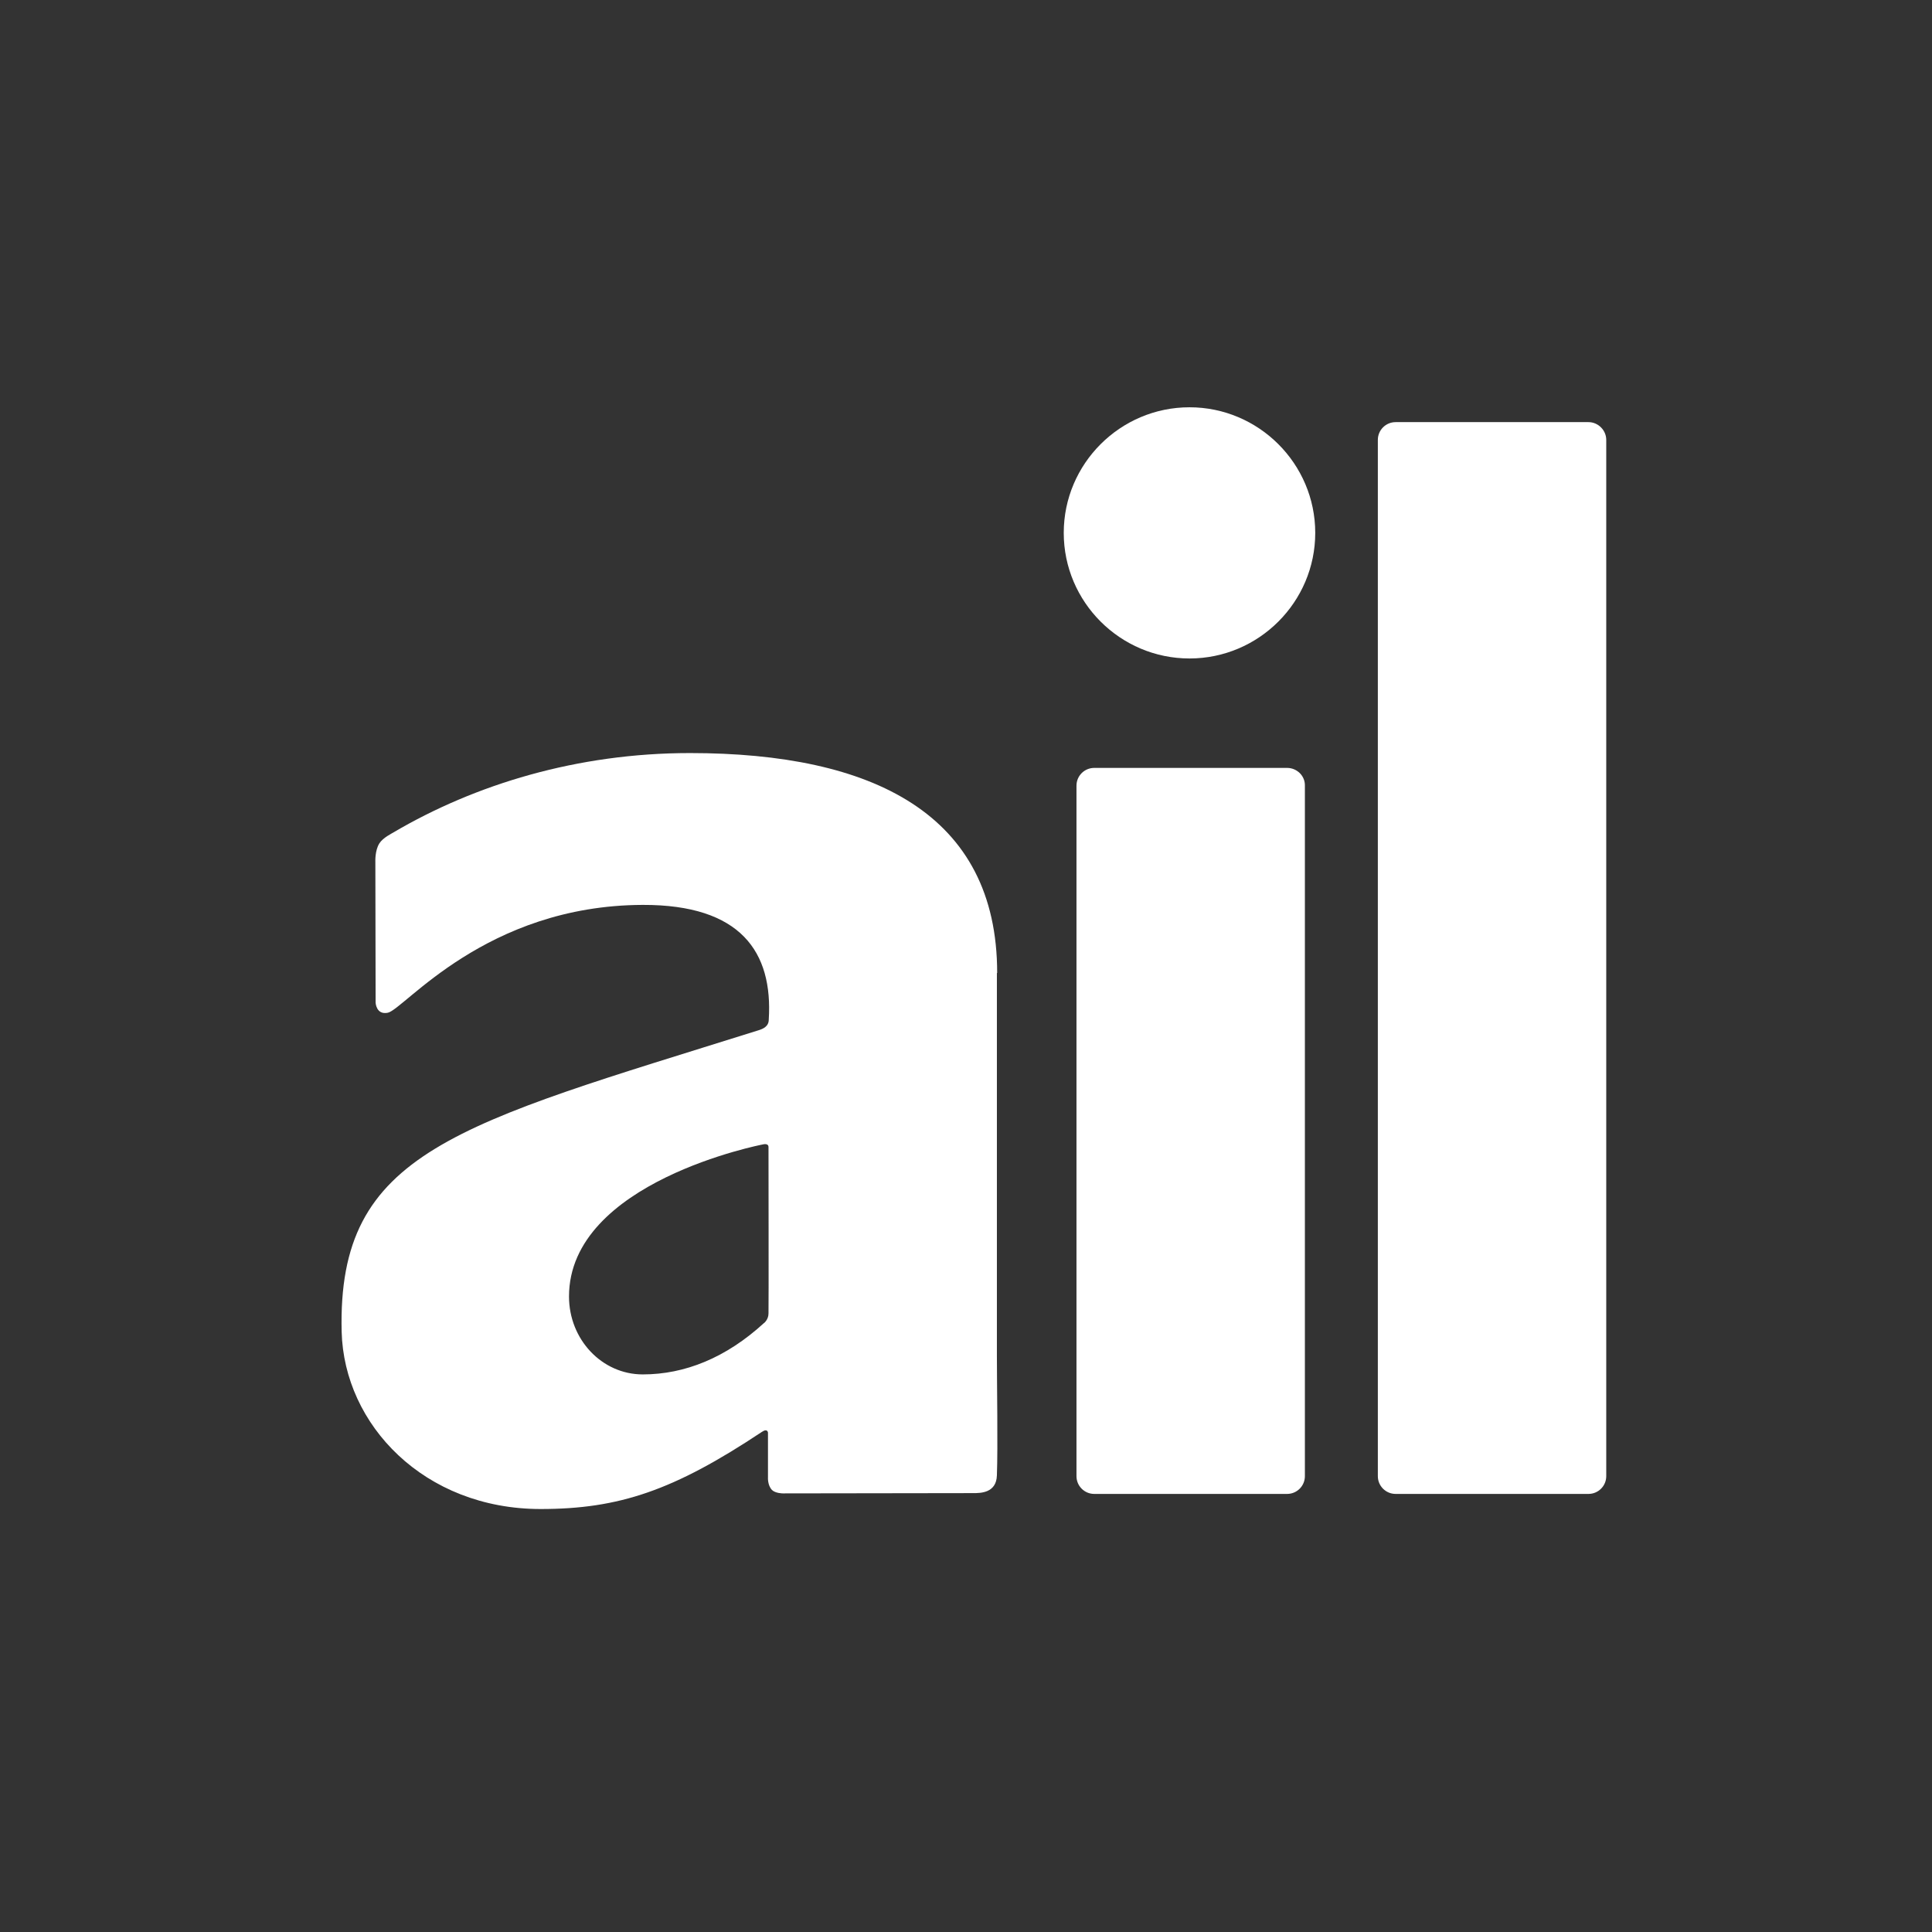 <svg width="120" height="120" viewBox="0 0 120 120" fill="none" xmlns="http://www.w3.org/2000/svg">
<rect x="0" y="0" width="120" height="120" fill="#333333" stroke="none"/>
<path d="M73.882 25.297C69.581 25.297 66.071 28.803 66.071 33.098C66.071 37.394 69.581 40.899 73.882 40.899C78.182 40.899 81.692 37.394 81.692 33.098C81.692 28.803 78.182 25.297 73.882 25.297Z" fill="white"/>
<path d="M79.945 47.696H67.966C67.356 47.696 66.862 48.19 66.862 48.799V91.687C66.862 92.296 67.356 92.79 67.966 92.79H79.945C80.554 92.79 81.049 92.296 81.049 91.687V48.799C81.065 48.19 80.554 47.696 79.945 47.696Z" fill="white"/>
<path d="M61.936 60.434C61.936 50.56 54.208 46.774 42.855 46.774C35.836 46.774 29.493 48.733 24.451 51.695C24.352 51.761 23.791 52.024 23.561 52.386C23.281 52.831 23.314 53.522 23.314 53.522L23.33 62.277C23.33 62.277 23.363 63.051 24.088 62.903C25.11 62.689 30.152 56.237 39.922 56.205C46.019 56.188 48.013 59.134 47.749 63.331C47.749 63.758 47.386 63.907 47.123 63.989C28.339 69.881 20.941 71.477 21.221 82.718C21.369 88.494 26.346 93.728 33.579 93.728C38.456 93.728 41.85 92.576 47.321 88.938C47.683 88.692 47.7 88.988 47.7 88.988V91.769C47.7 91.769 47.667 92.246 47.947 92.543C48.161 92.757 48.622 92.757 48.622 92.757C48.622 92.757 60.271 92.74 60.453 92.74C60.898 92.74 61.886 92.74 61.919 91.638C61.985 89.86 61.919 86.009 61.919 84.248V60.434H61.936ZM47.733 81.582C47.733 81.96 47.452 82.191 47.436 82.191C45.096 84.33 42.542 85.367 39.922 85.367C37.385 85.367 35.342 83.195 35.342 80.529C35.342 73.386 47.386 71.082 47.386 71.082C47.386 71.082 47.733 70.983 47.733 71.247C47.733 71.493 47.749 81.401 47.733 81.582Z" fill="white"/>
<path d="M98.663 26.219H86.684C86.074 26.219 85.58 26.713 85.58 27.322V91.687C85.58 92.296 86.074 92.79 86.684 92.79H98.663C99.272 92.79 99.767 92.296 99.767 91.687V27.322C99.767 26.729 99.272 26.219 98.663 26.219Z" fill="white"/>
</svg>
